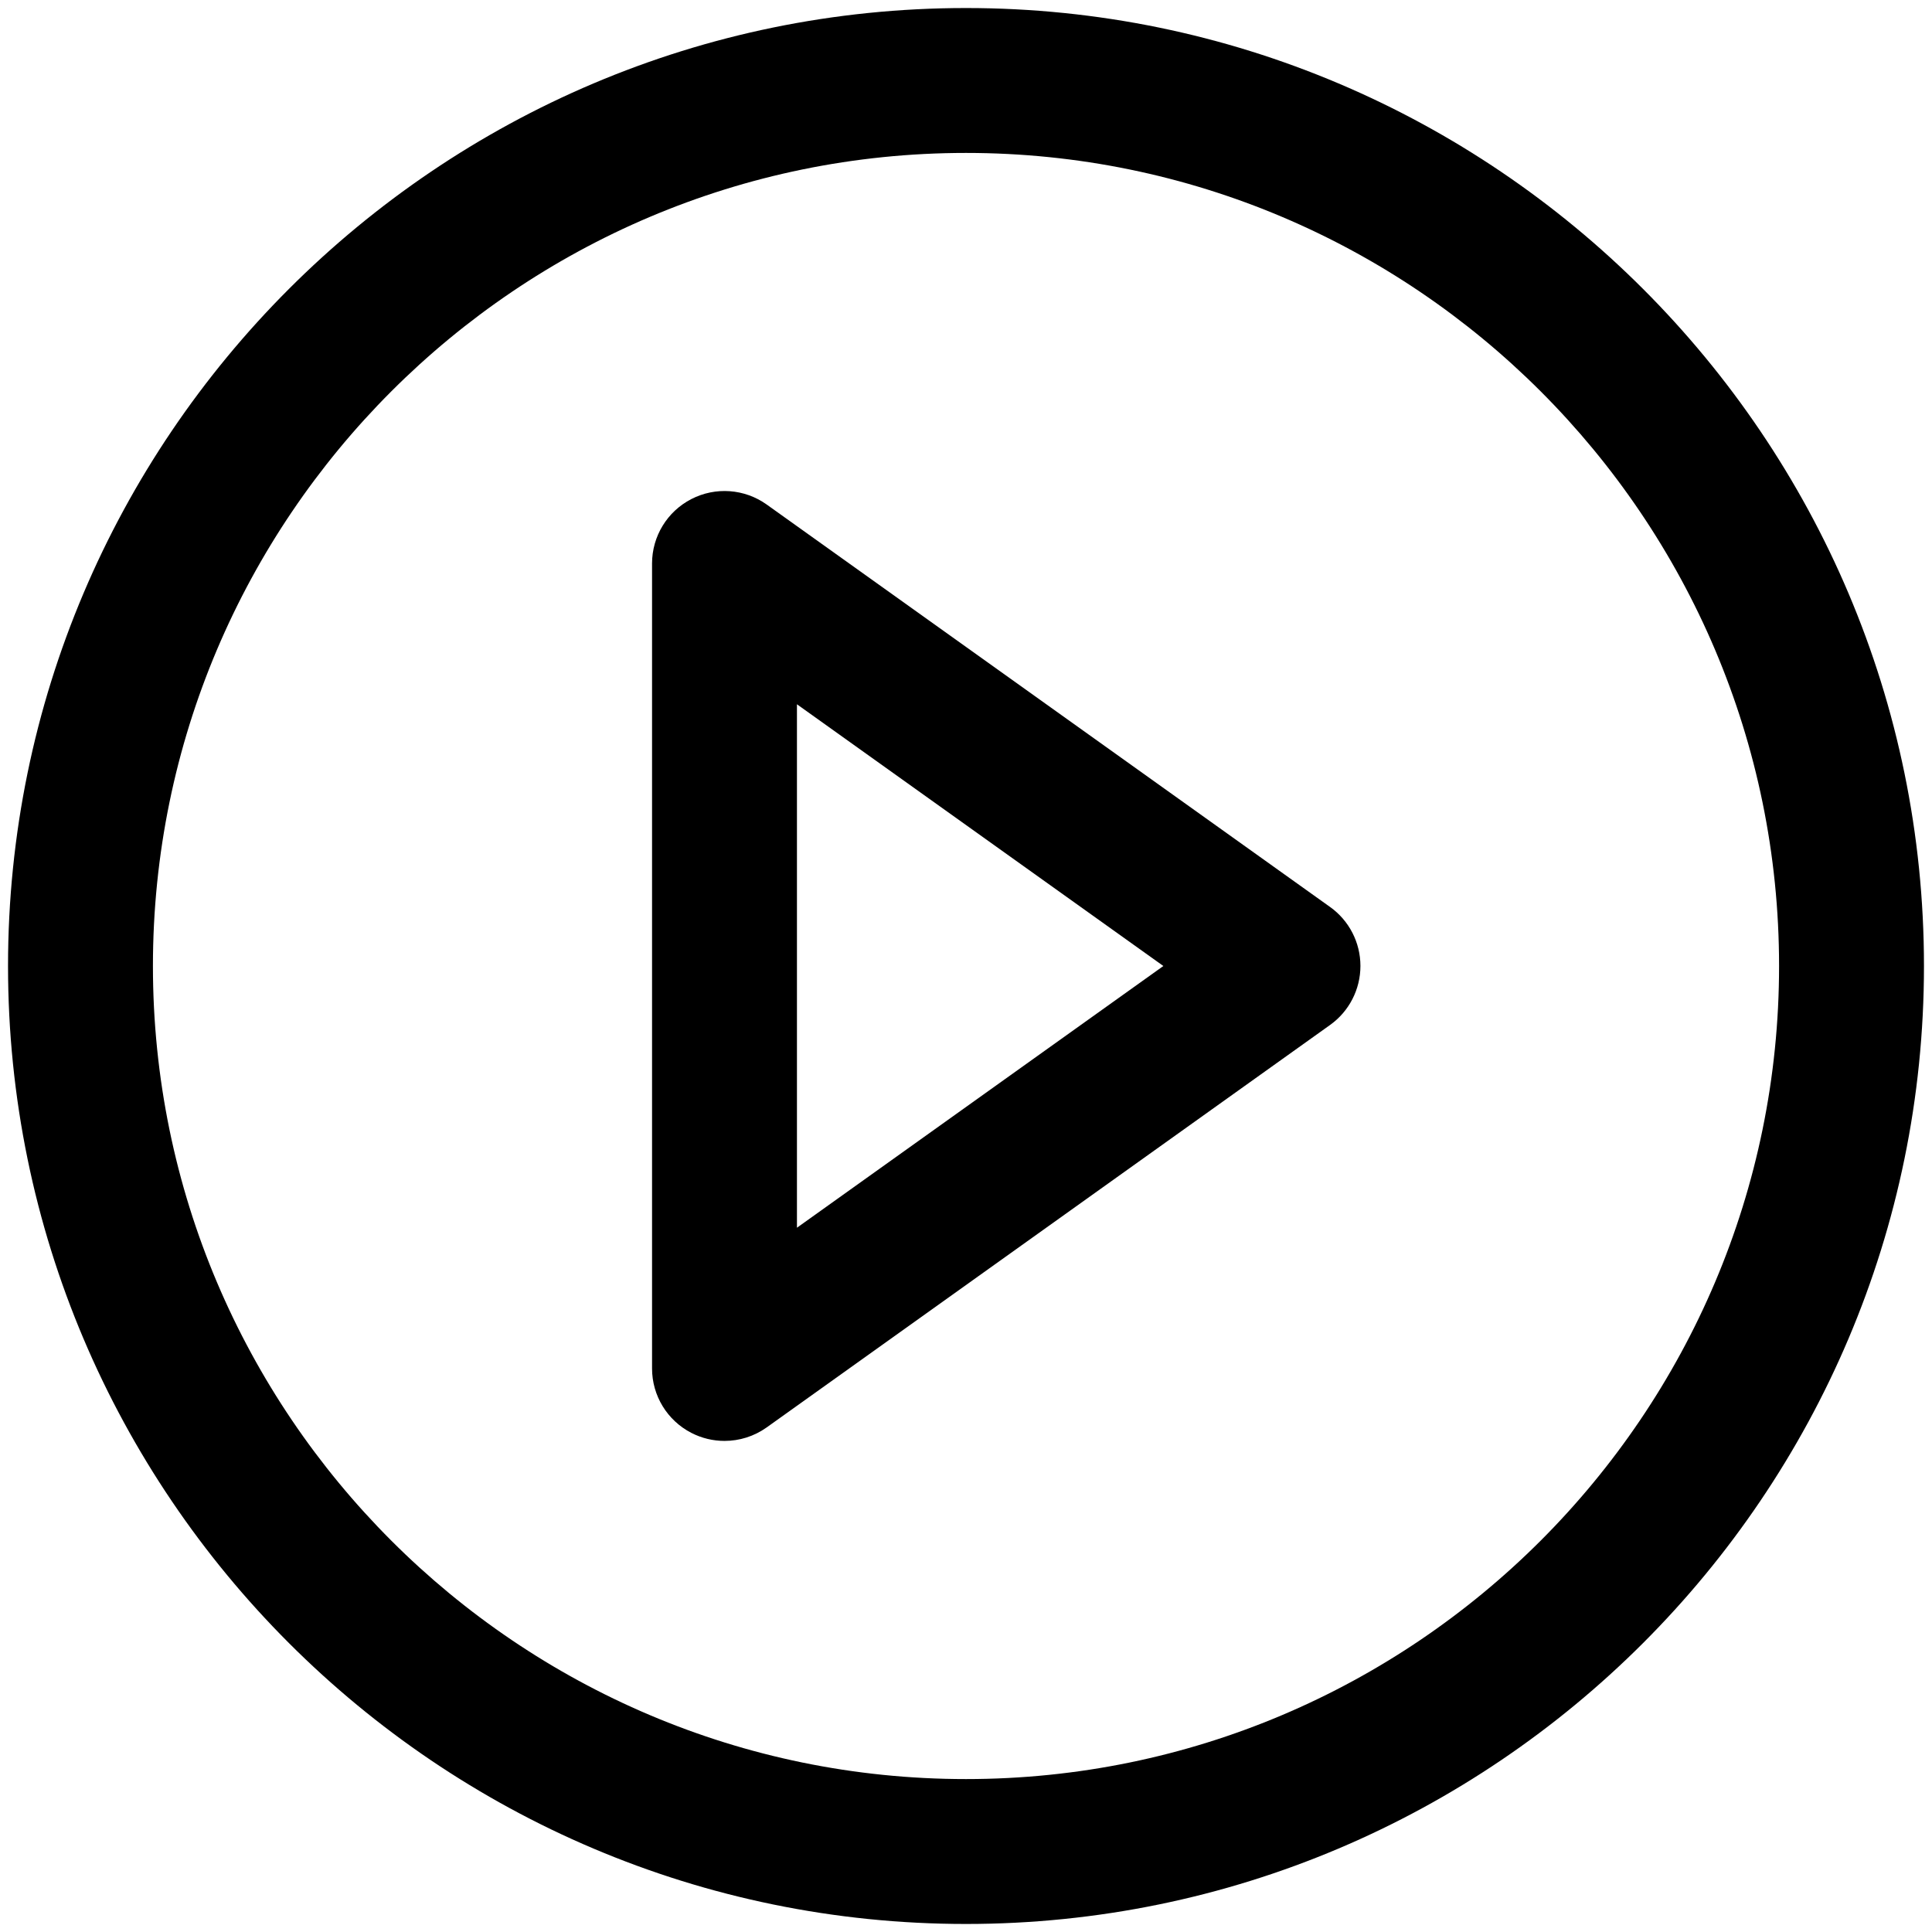 <?xml version="1.0" encoding="utf-8"?>
<!-- Generated by IcoMoon.io -->
<!DOCTYPE svg PUBLIC "-//W3C//DTD SVG 1.1//EN" "http://www.w3.org/Graphics/SVG/1.1/DTD/svg11.dtd">
<svg version="1.1" xmlns="http://www.w3.org/2000/svg" xmlns:xlink="http://www.w3.org/1999/xlink" width="32" height="32" viewBox="0 0 32 32">
<path d="M22.031 15.023l-9.333-6.667c-0.366-0.261-0.847-0.296-1.247-0.090s-0.651 0.617-0.651 1.067v13.333c0 0.45 0.251 0.861 0.651 1.067 0.173 0.089 0.361 0.133 0.549 0.133 0.246 0 0.49-0.075 0.698-0.223l9.333-6.667c0.315-0.225 0.502-0.589 0.502-0.977s-0.187-0.751-0.503-0.977zM13.2 20.335v-8.67l6.069 4.335-6.069 4.335z"></path>
<path d="M16 0.133c-8.749 0-15.867 7.118-15.867 15.867s7.118 15.867 15.867 15.867 15.867-7.118 15.867-15.867-7.118-15.867-15.867-15.867zM16 29.467c-7.426 0-13.467-6.041-13.467-13.467s6.041-13.467 13.467-13.467 13.467 6.041 13.467 13.467-6.041 13.467-13.467 13.467z"></path>
</svg>
